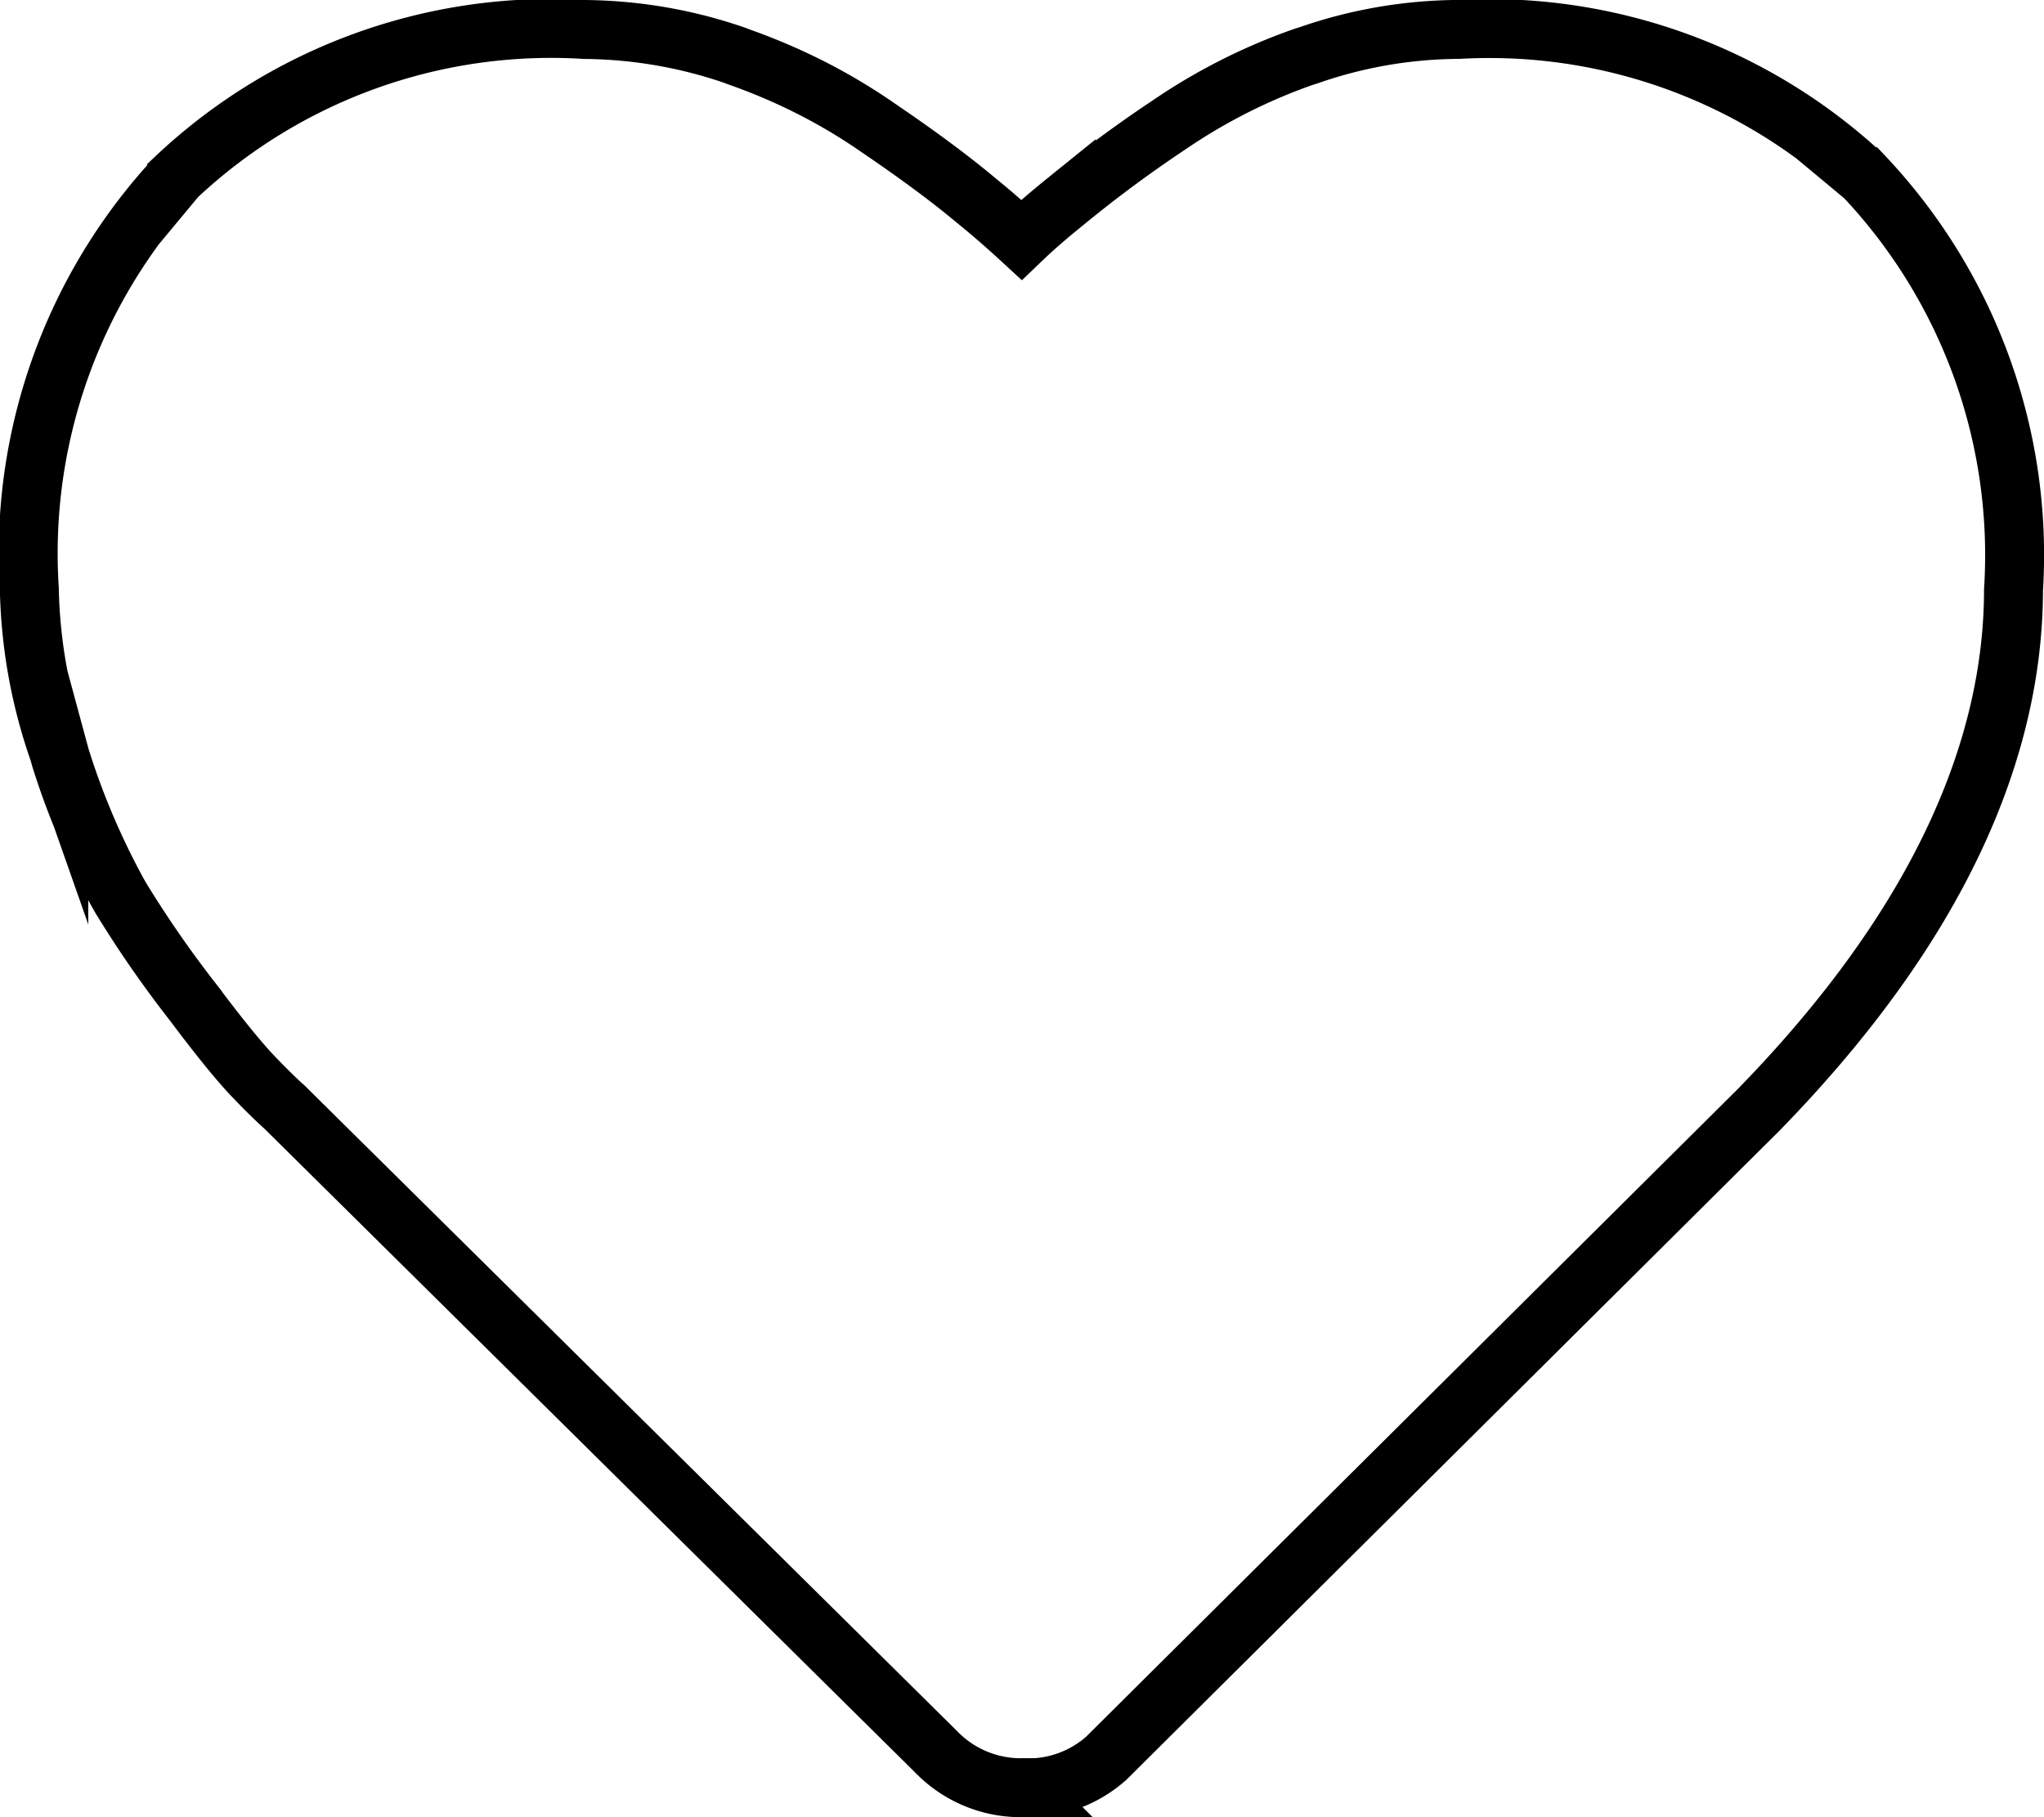 <svg xmlns="http://www.w3.org/2000/svg" width="36" height="32" viewBox="0 0 36 32"><path fill="none" stroke-miterlimit="10" stroke-width="1.038" stroke="#000" d="M17.992 31.481h-.012a2.072 2.072 0 0 1-1.492-.632l-.001-.001L5.001 19.486c-.073-.062-.27-.249-.519-.508s-.591-.674-1.09-1.339a19.427 19.427 0 0 1-1.269-1.833l-.049-.086a13.156 13.156 0 0 1-1.012-2.384l-.026-.096a9.2 9.2 0 0 1-.519-2.852v-.012a9.721 9.721 0 0 1 2.599-7.269l-.005.006A9.634 9.634 0 0 1 10.318.52l-.027-.001c.95.008 1.858.175 2.704.474l-.058-.018c.93.322 1.736.733 2.474 1.237l-.035-.023c.706.477 1.318.923 1.826 1.349.27.218.529.446.789.685.249-.239.519-.467.789-.685a22.76 22.76 0 0 1 1.826-1.349A10.133 10.133 0 0 1 22.972.997l.072-.022a8.14 8.14 0 0 1 2.642-.457h.004a9.664 9.664 0 0 1 7.154 2.6l-.006-.005a9.715 9.715 0 0 1 2.624 7.291l.001-.028c0 3.03-1.515 6.122-4.493 9.172L19.484 30.962a2.064 2.064 0 0 1-1.499.518h.006z"/></svg>